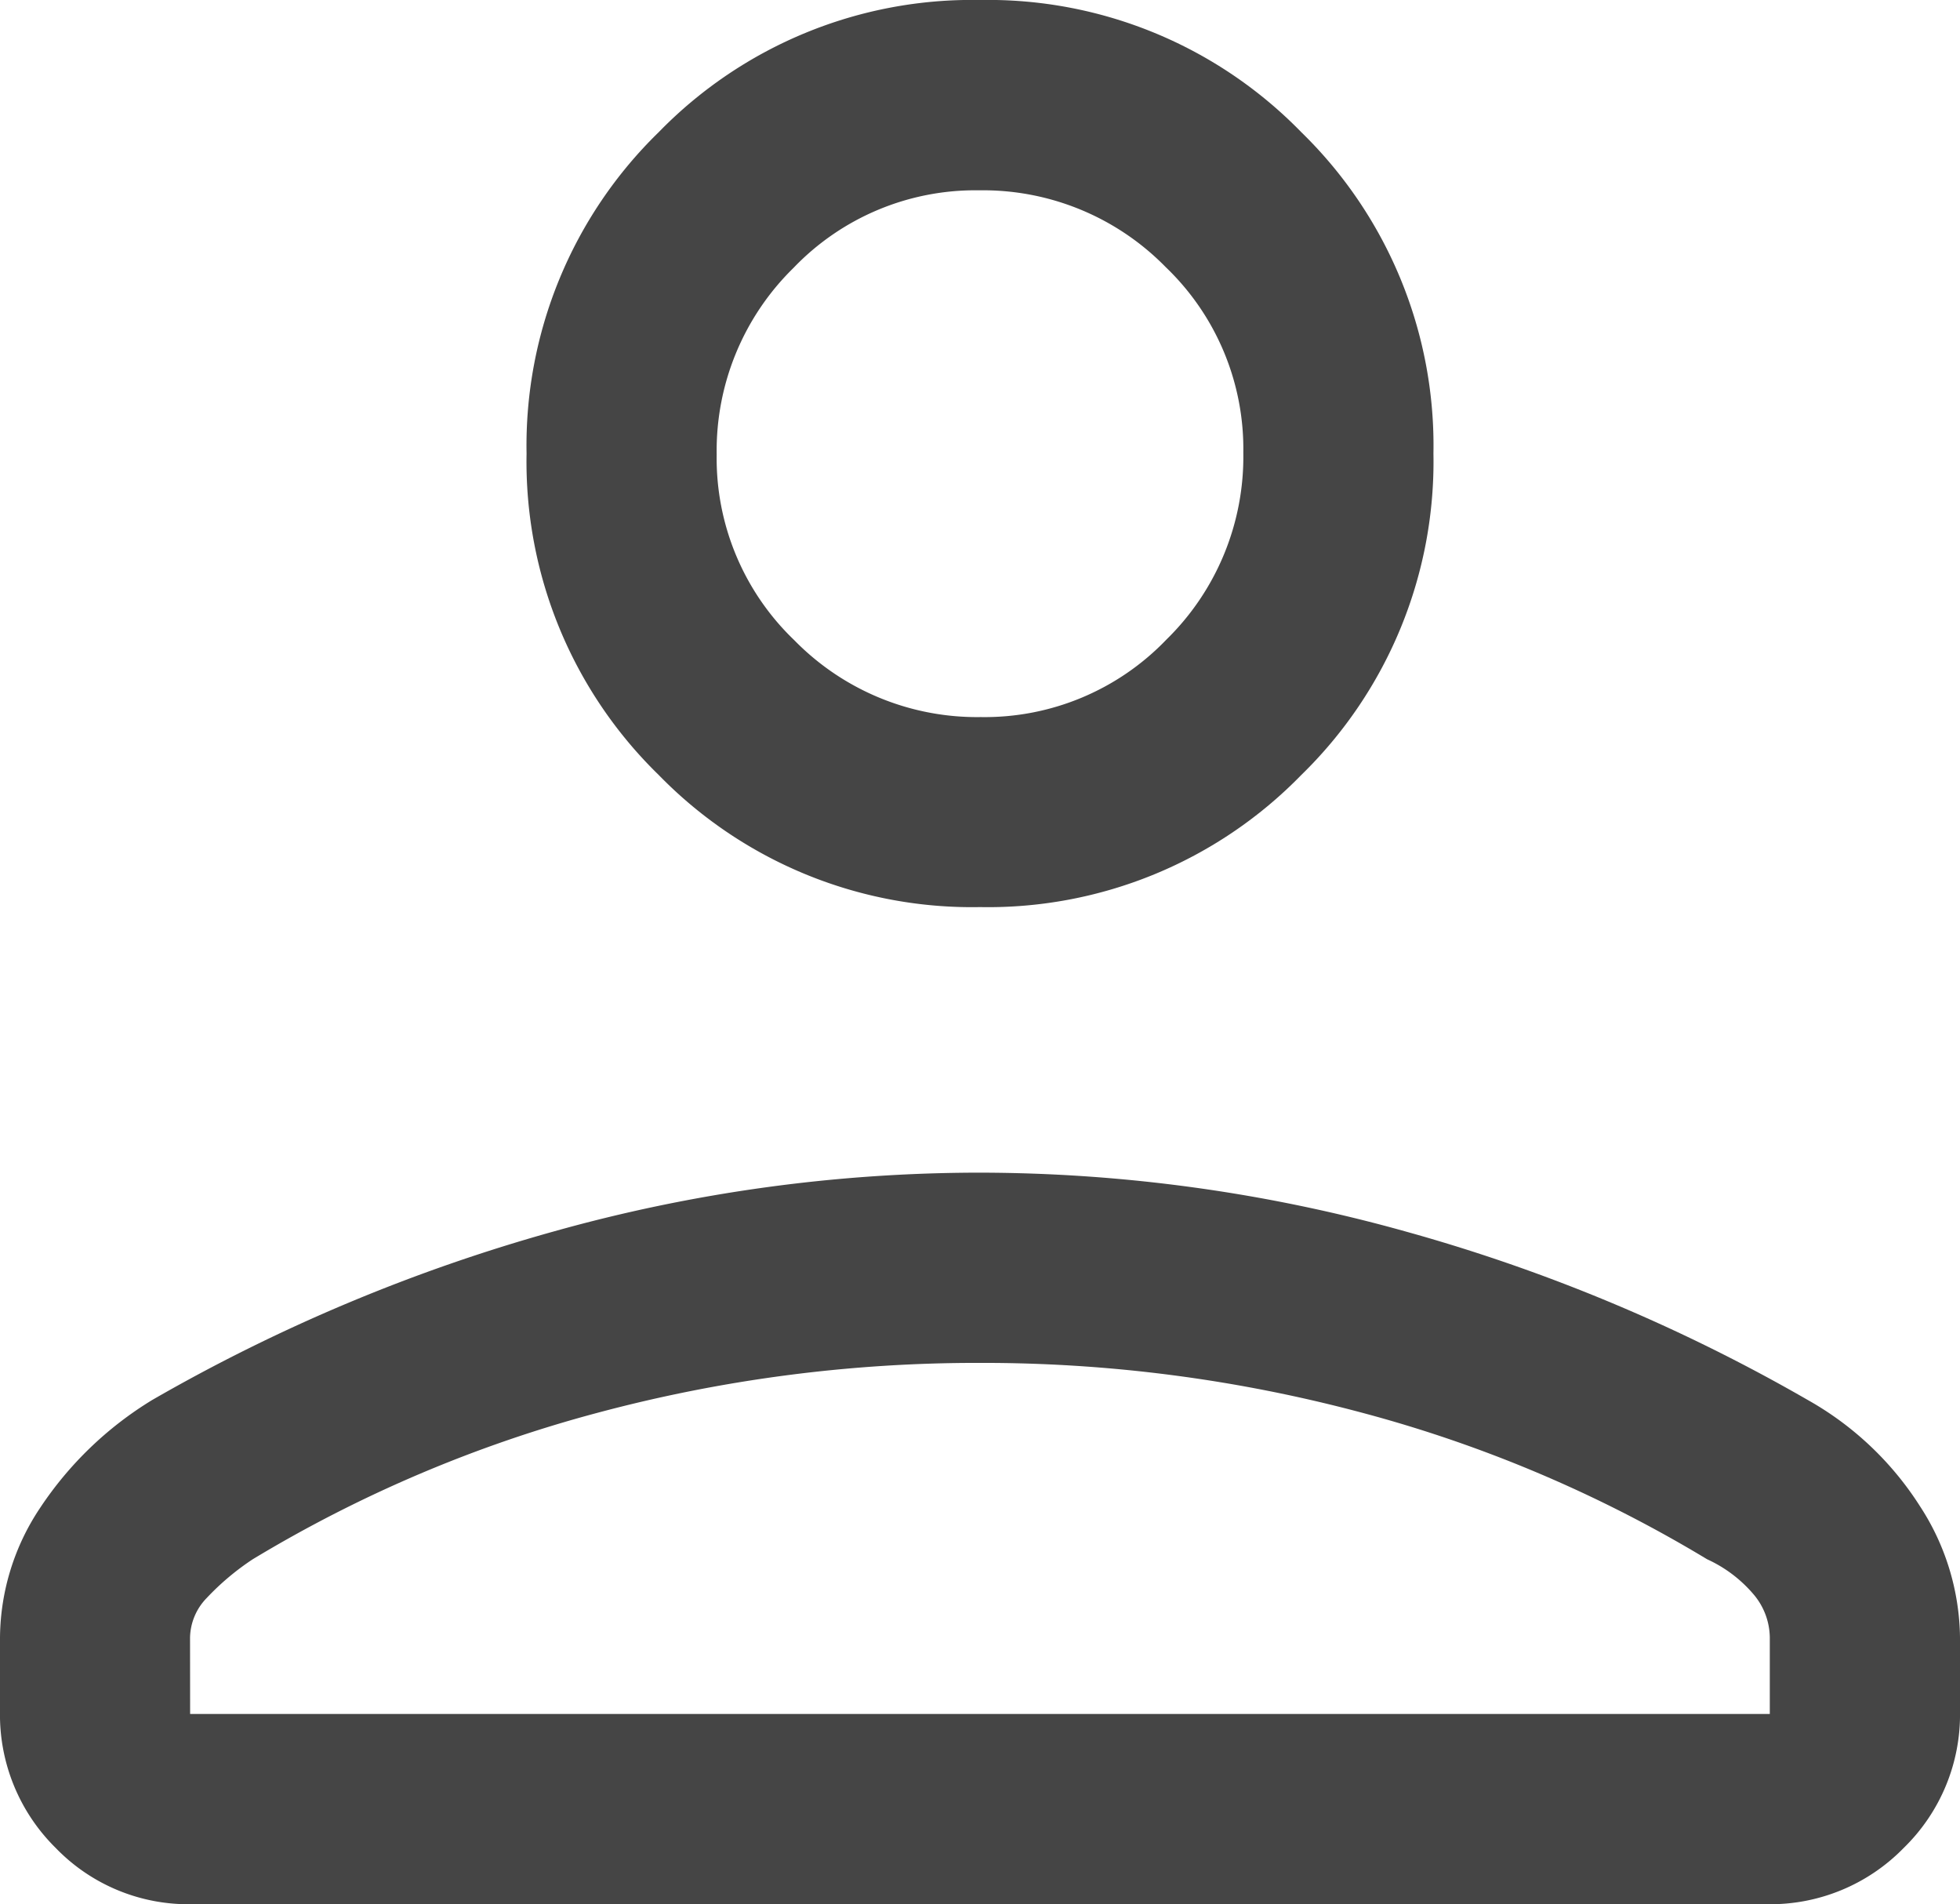<svg xmlns="http://www.w3.org/2000/svg" width="26" height="25.254" viewBox="0 0 26 25.254">
  <path id="Trazado_51269" d="M225-728.28a5.8,5.8,0,0,1-4.262-1.752,5.8,5.8,0,0,1-1.753-4.263,5.8,5.8,0,0,1,1.753-4.262A5.8,5.8,0,0,1,225-740.31a5.8,5.8,0,0,1,4.262,1.753,5.8,5.8,0,0,1,1.753,4.262,5.8,5.8,0,0,1-1.753,4.263A5.8,5.8,0,0,1,225-728.28Zm-13,10.664v-.978a3.132,3.132,0,0,1,.532-1.718,4.742,4.742,0,0,1,1.487-1.431,23.068,23.068,0,0,1,5.333-2.237,20.941,20.941,0,0,1,5.638-.778,21.052,21.052,0,0,1,5.648.778,23.019,23.019,0,0,1,5.343,2.237,4.205,4.205,0,0,1,1.487,1.407,3.25,3.25,0,0,1,.532,1.742v.978a2.469,2.469,0,0,1-.747,1.814,2.473,2.473,0,0,1-1.815.746H214.546a2.446,2.446,0,0,1-1.807-.746A2.482,2.482,0,0,1,212-717.616Zm2.522.037h20.955v-1.015a.9.9,0,0,0-.221-.578,1.773,1.773,0,0,0-.611-.459,17.611,17.611,0,0,0-4.58-1.944,19.464,19.464,0,0,0-5.066-.66,19.464,19.464,0,0,0-5.066.66,17.611,17.611,0,0,0-4.58,1.944,3.426,3.426,0,0,0-.612.515.773.773,0,0,0-.22.522ZM225.01-730.8a3.34,3.34,0,0,0,2.464-1.029,3.39,3.39,0,0,0,1.019-2.474,3.339,3.339,0,0,0-1.029-2.464,3.39,3.39,0,0,0-2.474-1.019,3.339,3.339,0,0,0-2.464,1.029,3.39,3.39,0,0,0-1.019,2.474,3.339,3.339,0,0,0,1.029,2.463A3.39,3.39,0,0,0,225.01-730.8ZM225-734.3ZM225-717.578Z" transform="translate(-212 740.31)" fill="#454545"/>
</svg>
